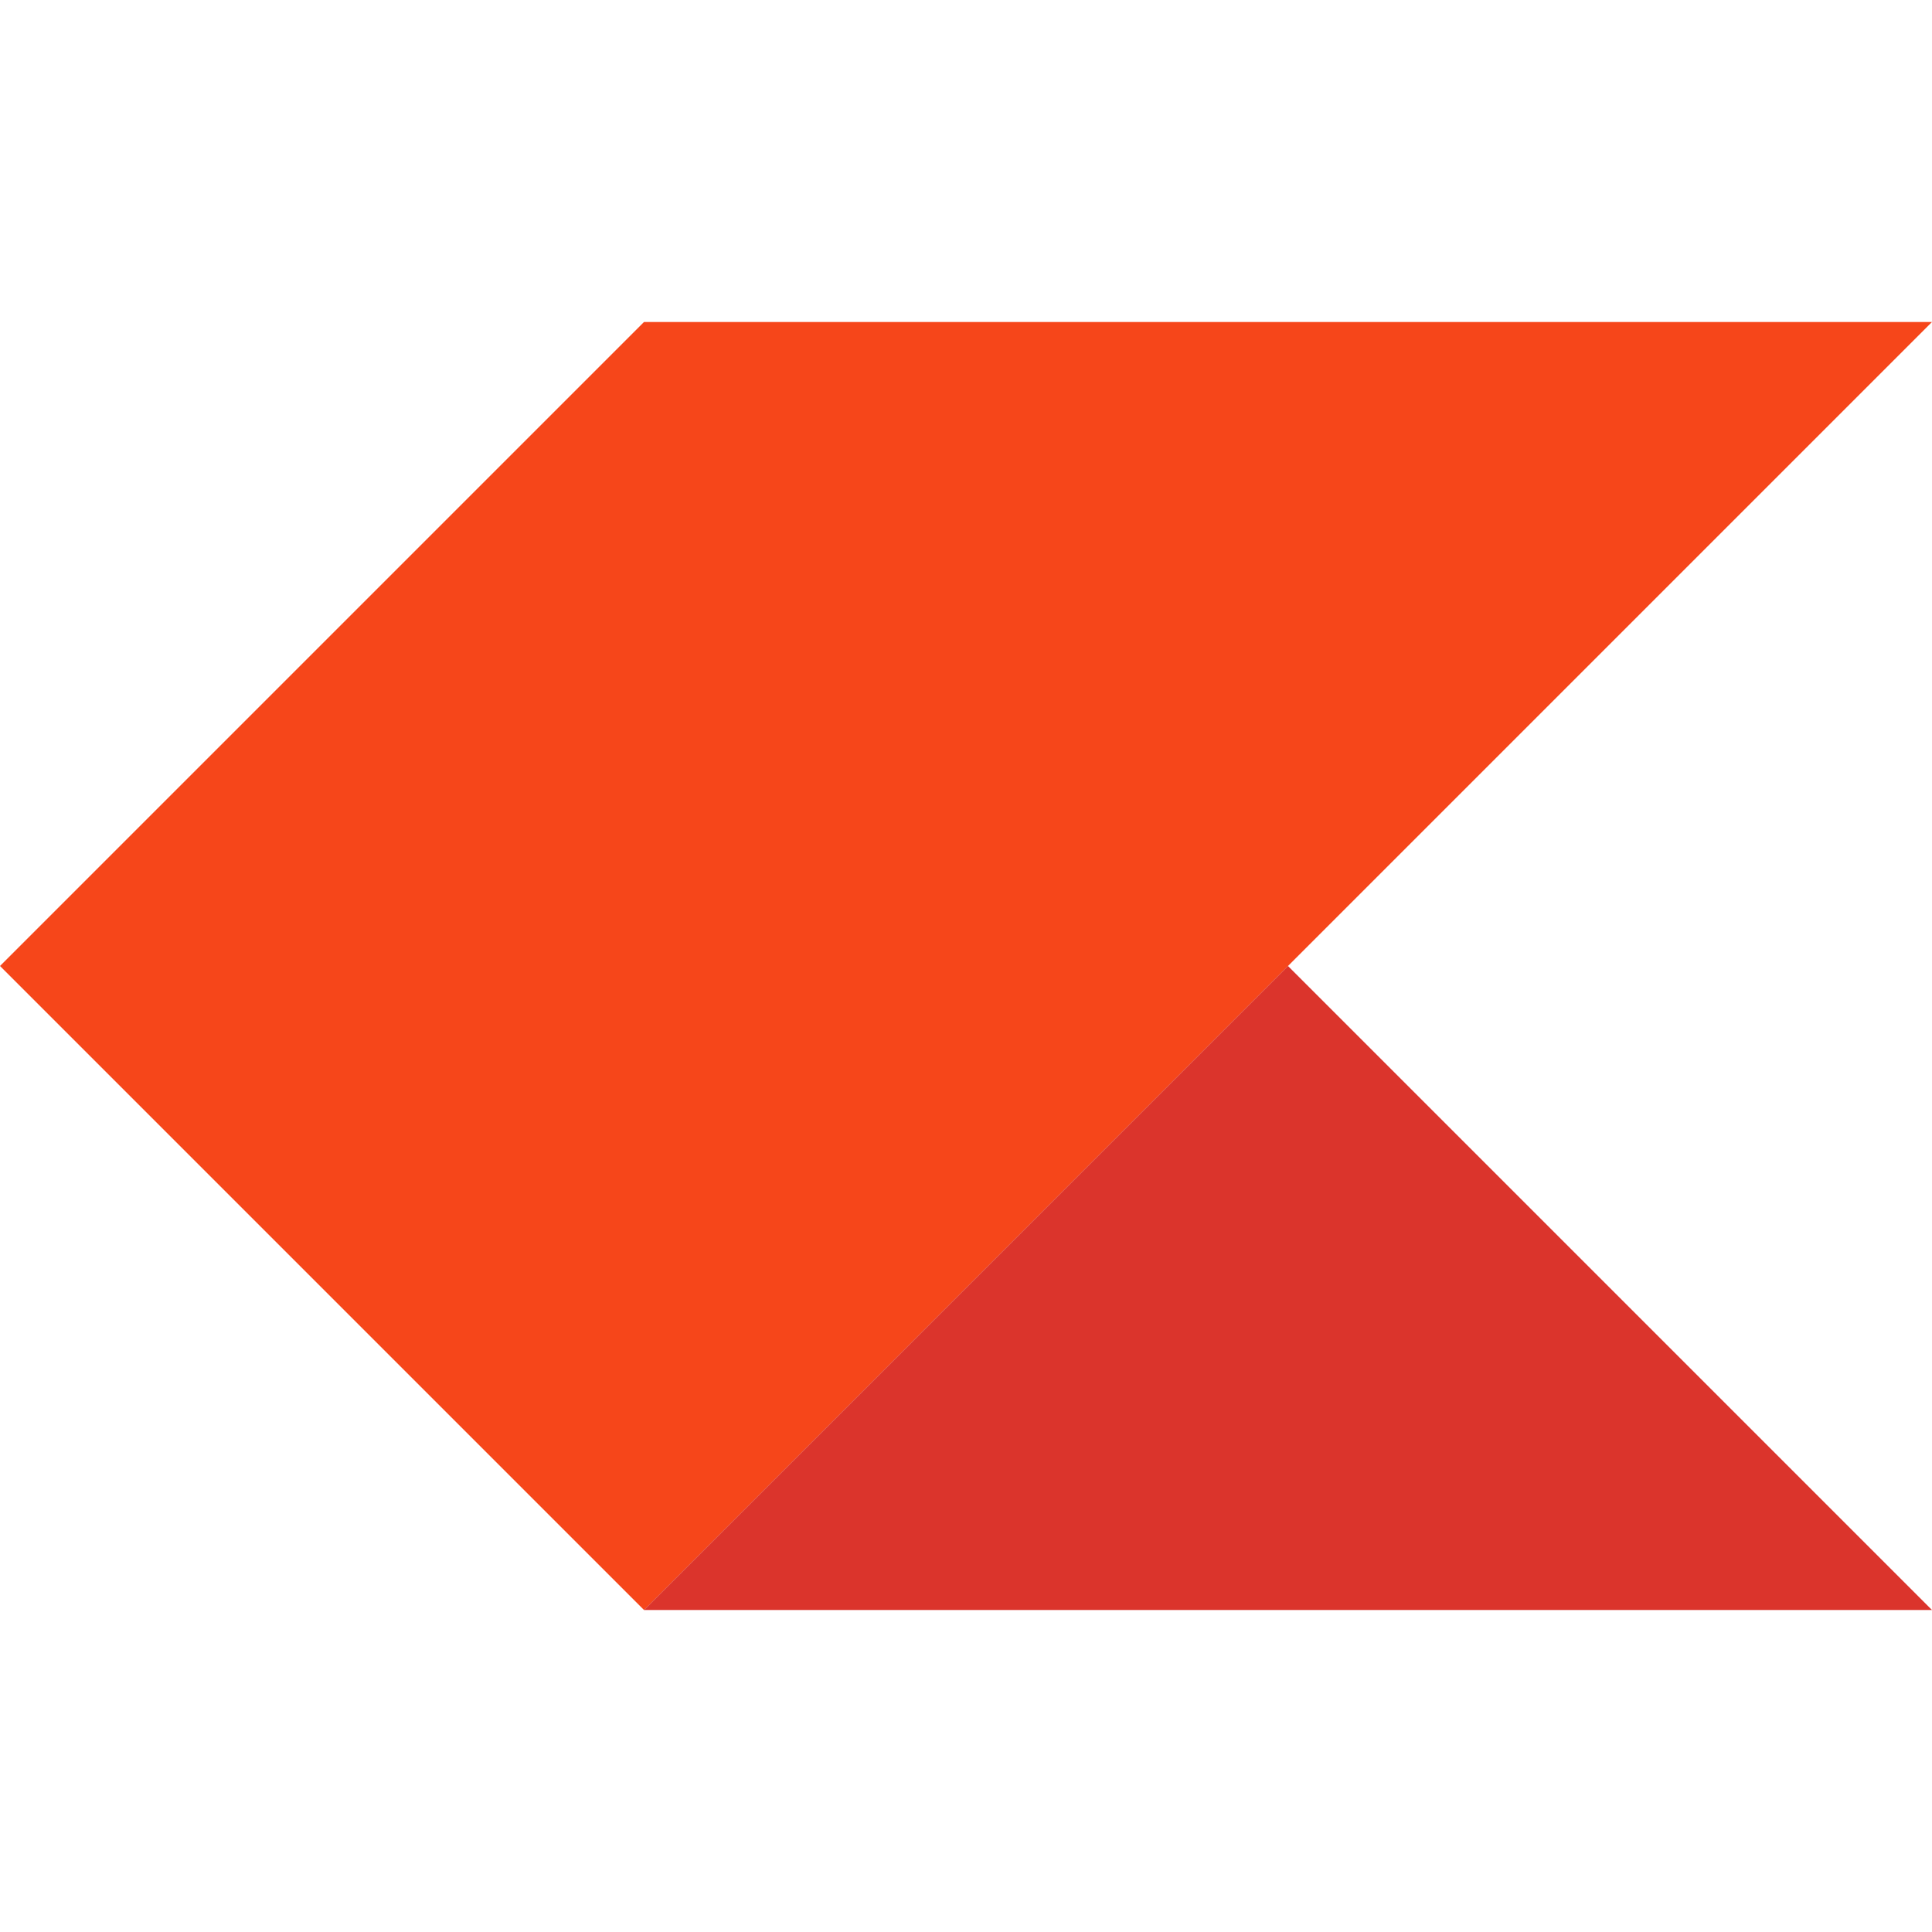 <svg xmlns="http://www.w3.org/2000/svg" data-name="Layer 1" viewBox="0 0 500 500"><path fill="#f6461a" d="M166.667 83.333 0 250l166.667 166.667L333.333 250 500 83.333H166.667z" class="cls-1"/><path fill="#db342c" d="M166.667 416.667 333.333 250 500 416.667H166.667z" class="cls-2"/></svg>
